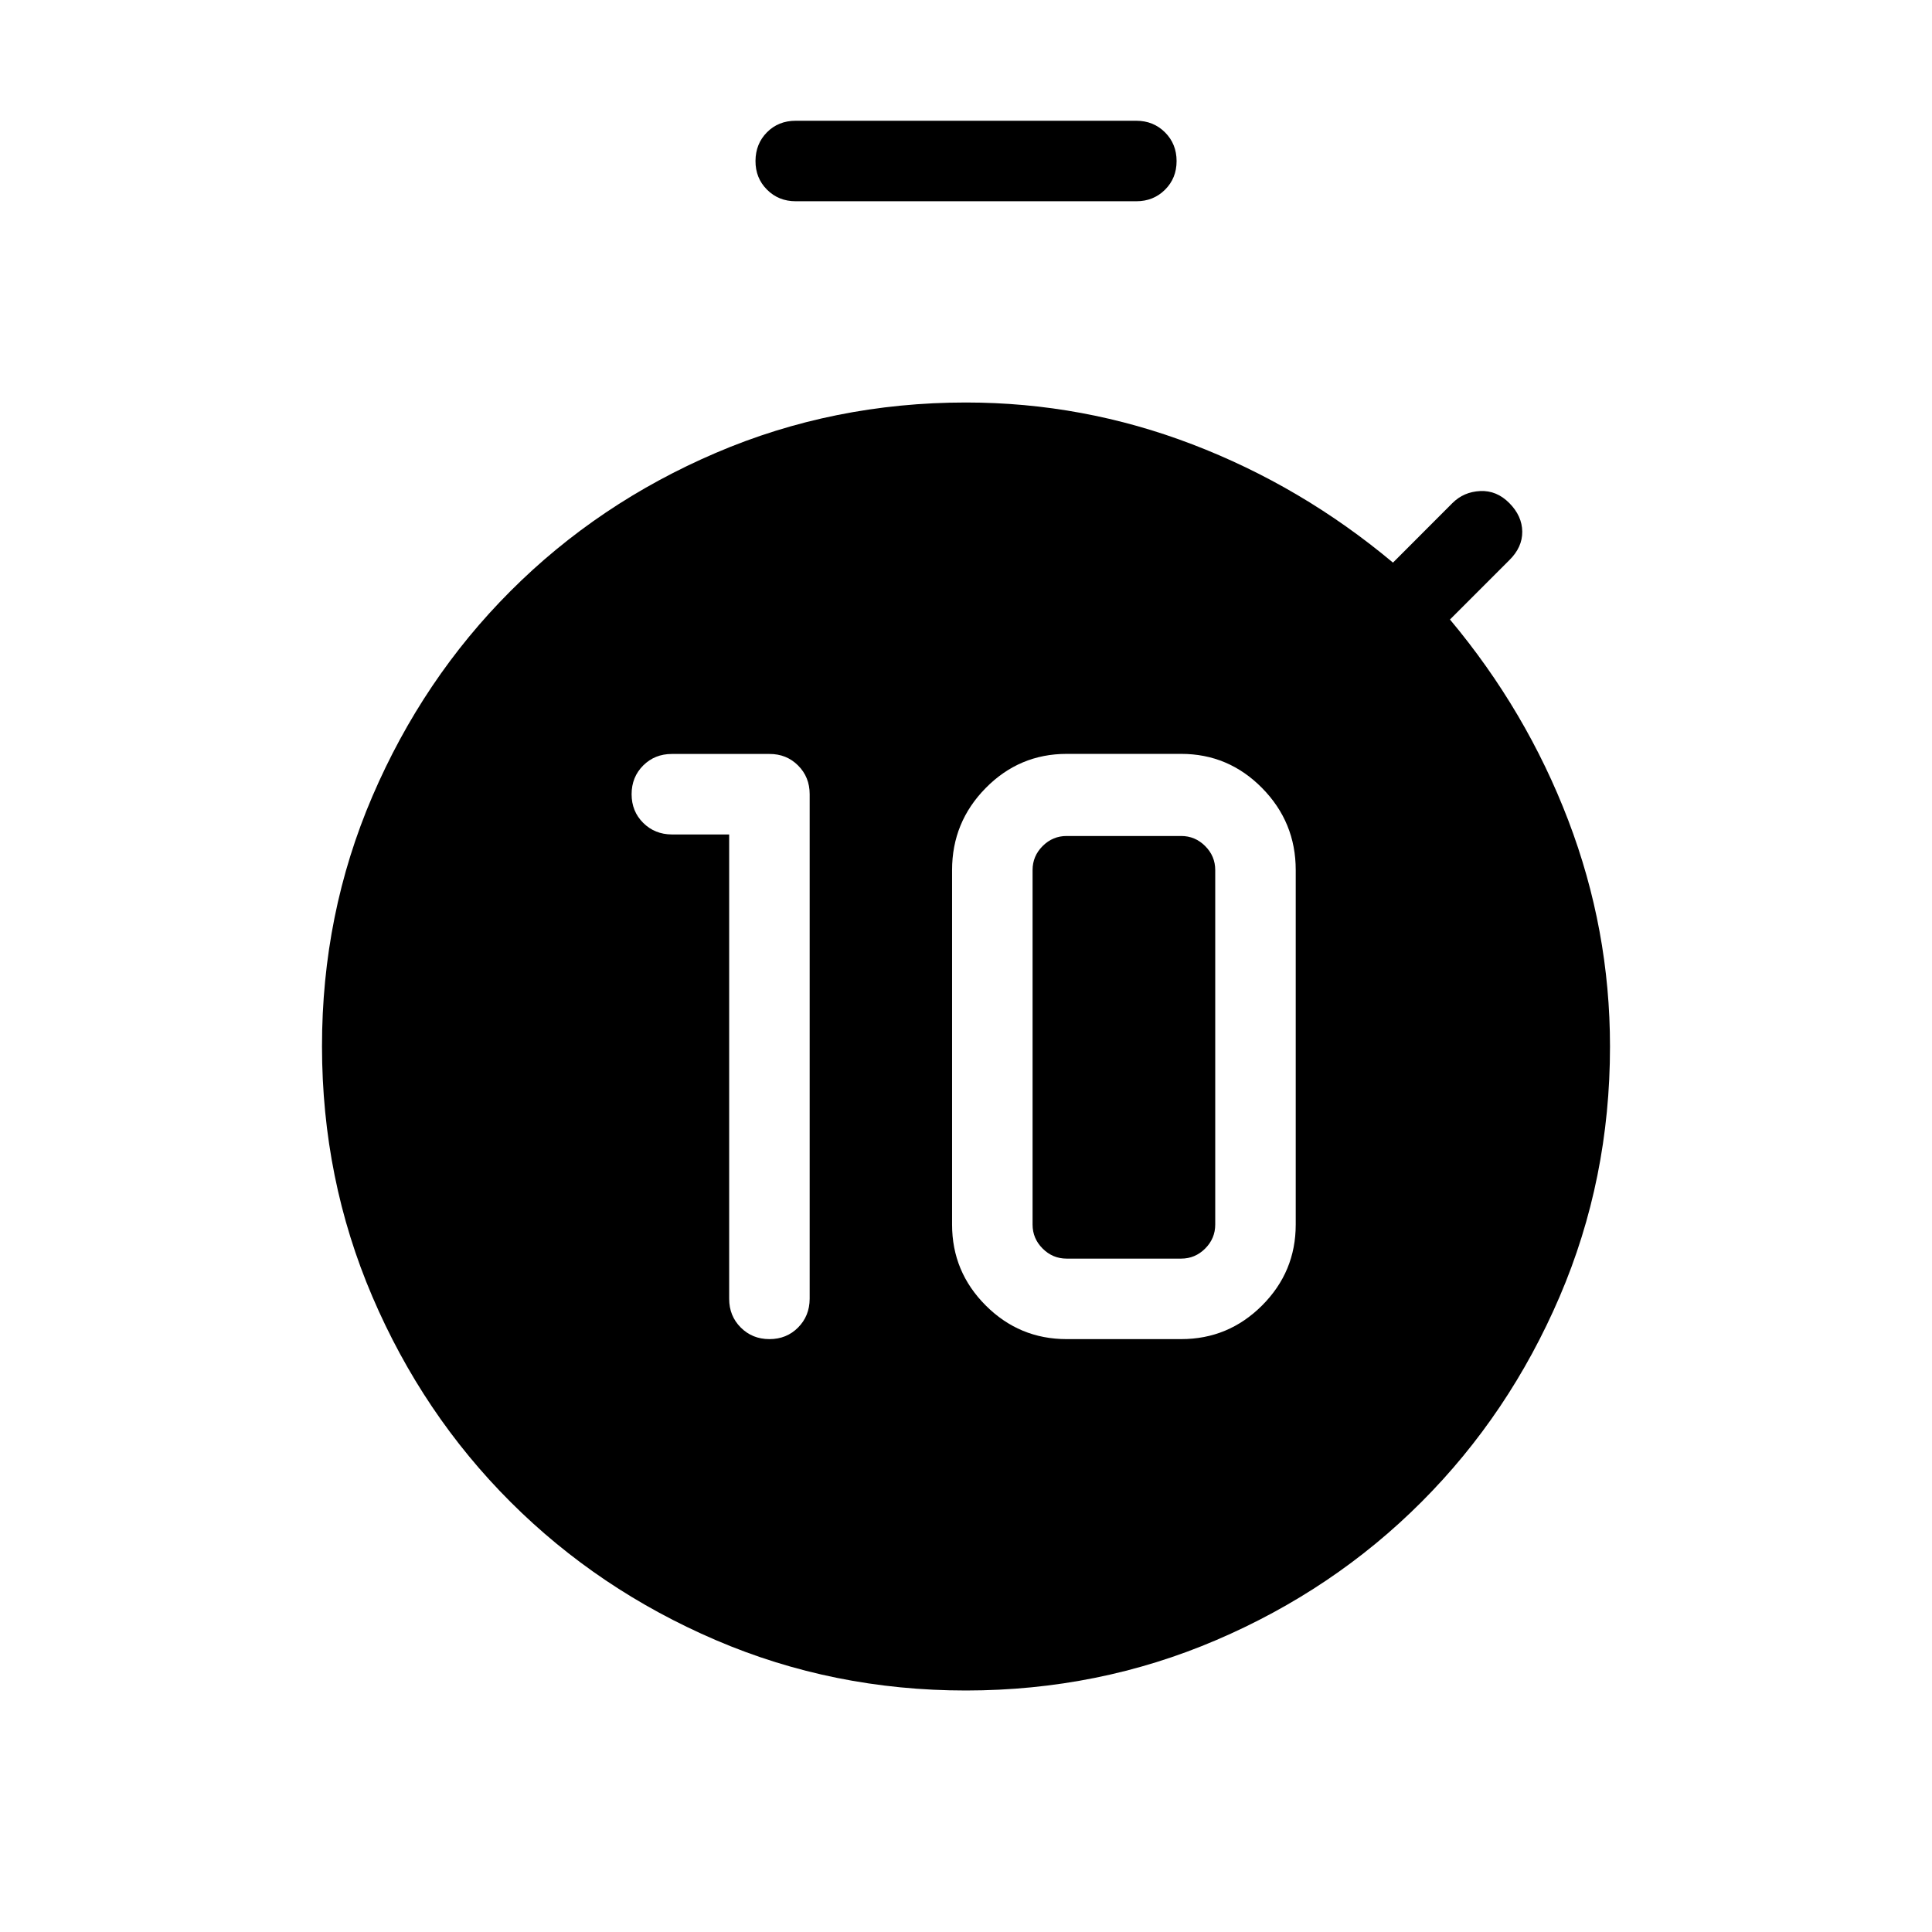 <svg xmlns="http://www.w3.org/2000/svg" width="1em" height="1em" viewBox="0 0 24 24"><path fill="currentColor" d="M9.558 16.635q.213 0 .356-.144t.144-.357V9.866q0-.213-.144-.357t-.356-.143H8.346q-.212 0-.356.143q-.144.144-.144.357t.144.356t.356.144h.712v5.769q0 .212.144.356t.356.144m3.692 0h1.423q.587 0 1.005-.418t.418-1.005v-4.404q0-.595-.418-1.019t-1.005-.424H13.25q-.587 0-1.005.424t-.418 1.019v4.404q0 .587.418 1.005t1.005.418m0-1q-.173 0-.298-.125t-.125-.298v-4.404q0-.173.125-.298t.298-.125h1.423q.173 0 .298.125t.125.298v4.404q0 .173-.125.298t-.298.125zM9.885 2.5q-.213 0-.357-.144t-.143-.357t.143-.356t.357-.143h4.23q.213 0 .357.144t.144.357t-.144.356t-.356.143zM12 21q-1.649 0-3.108-.626t-2.55-1.716t-1.716-2.55T4 13t.626-3.108t1.716-2.55t2.55-1.716T12 5q1.454 0 2.812.52t2.492 1.469l.738-.739q.14-.14.345-.15t.363.15t.16.354t-.16.354l-.738.738q.95 1.135 1.469 2.493T20 13q0 1.649-.626 3.108t-1.716 2.55t-2.55 1.716T12 21"/></svg>
